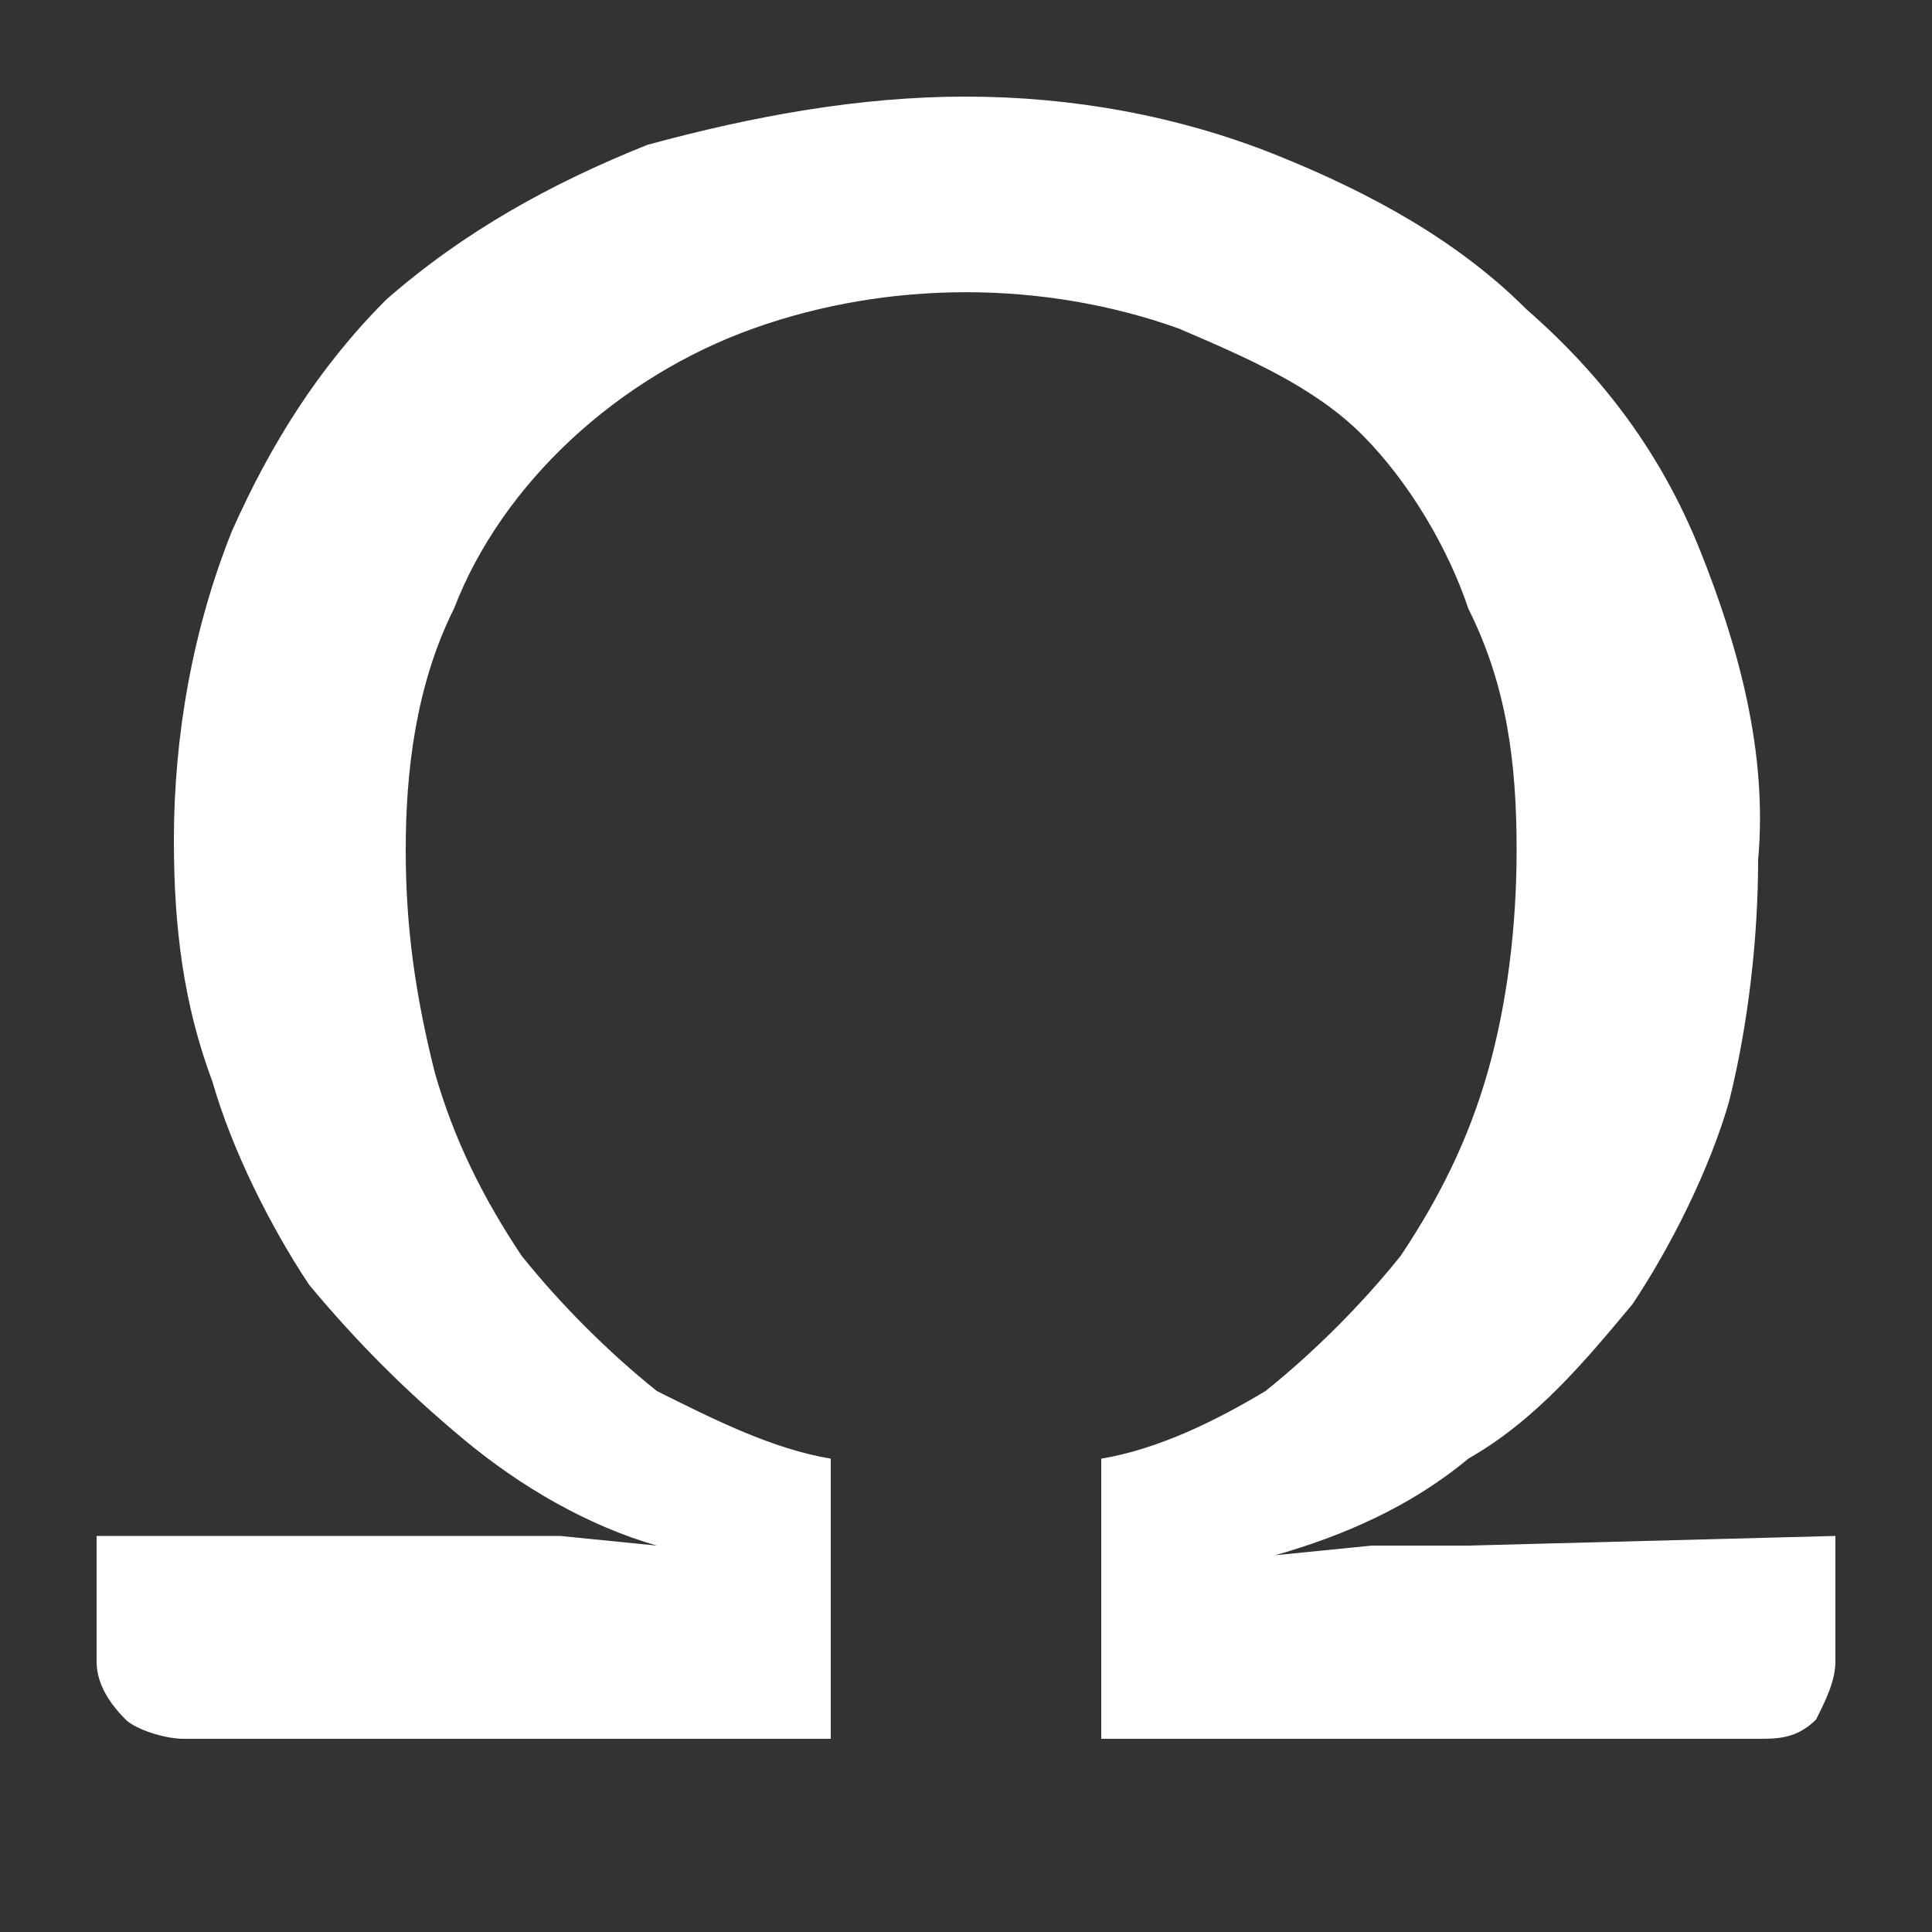 <?xml version="1.0" encoding="utf-8"?>
<!-- Generator: Adobe Illustrator 25.3.1, SVG Export Plug-In . SVG Version: 6.00 Build 0)  -->
<svg version="1.1" id="Шар_1" xmlns="http://www.w3.org/2000/svg" xmlns:xlink="http://www.w3.org/1999/xlink" x="0px" y="0px"
	 viewBox="0 0 20 20" style="enable-background:new 0 0 20 20;" xml:space="preserve">
<rect x="0" y="0" width="20" height="20" fill="#333333" stroke="none"/>
<style type="text/css">
	.st0{fill:#FFFFFF;}
</style>
<path class="st0" d="M19,15.9v1.3c0,0.2-0.1,0.4-0.2,0.6c-0.2,0.2-0.4,0.2-0.6,0.2h-6.8v-2.9c0.6-0.1,1.2-0.4,1.7-0.7
	c0.5-0.4,1-0.9,1.4-1.4c0.4-0.6,0.7-1.2,0.9-1.9c0.2-0.7,0.3-1.5,0.3-2.3c0-0.9-0.1-1.7-0.5-2.5C15,5.7,14.6,5,14.1,4.5
	c-0.5-0.5-1.2-0.8-1.9-1.1c-1.4-0.5-3-0.5-4.4,0C6.4,3.9,5.2,5,4.7,6.3C4.3,7.1,4.2,8,4.2,8.8c0,0.8,0.1,1.5,0.3,2.3
	c0.2,0.7,0.5,1.3,0.9,1.9c0.4,0.5,0.9,1,1.4,1.4C7.4,14.7,8,15,8.6,15.1V18H1.9c-0.2,0-0.5-0.1-0.6-0.2C1.1,17.6,1,17.4,1,17.2v-1.3
	h4.8l1,0.1c-0.7-0.2-1.4-0.6-2-1.1c-0.6-0.5-1.1-1-1.6-1.6c-0.4-0.6-0.8-1.4-1-2.1c-0.3-0.8-0.4-1.6-0.4-2.5c0-1.1,0.2-2.2,0.6-3.2
	c0.4-0.9,0.9-1.7,1.6-2.4c0.8-0.7,1.7-1.2,2.7-1.6C7.8,1.2,8.9,1,10,1c1.1,0,2.2,0.2,3.2,0.6c1,0.4,1.9,0.9,2.6,1.6
	c0.8,0.7,1.4,1.5,1.8,2.5c0.4,1,0.7,2.1,0.6,3.2c0,0.8-0.1,1.7-0.3,2.5c-0.2,0.7-0.6,1.5-1,2.1c-0.5,0.6-1,1.2-1.7,1.6
	c-0.6,0.5-1.3,0.8-2,1l1-0.1h1L19,15.9z"/>
</svg>
